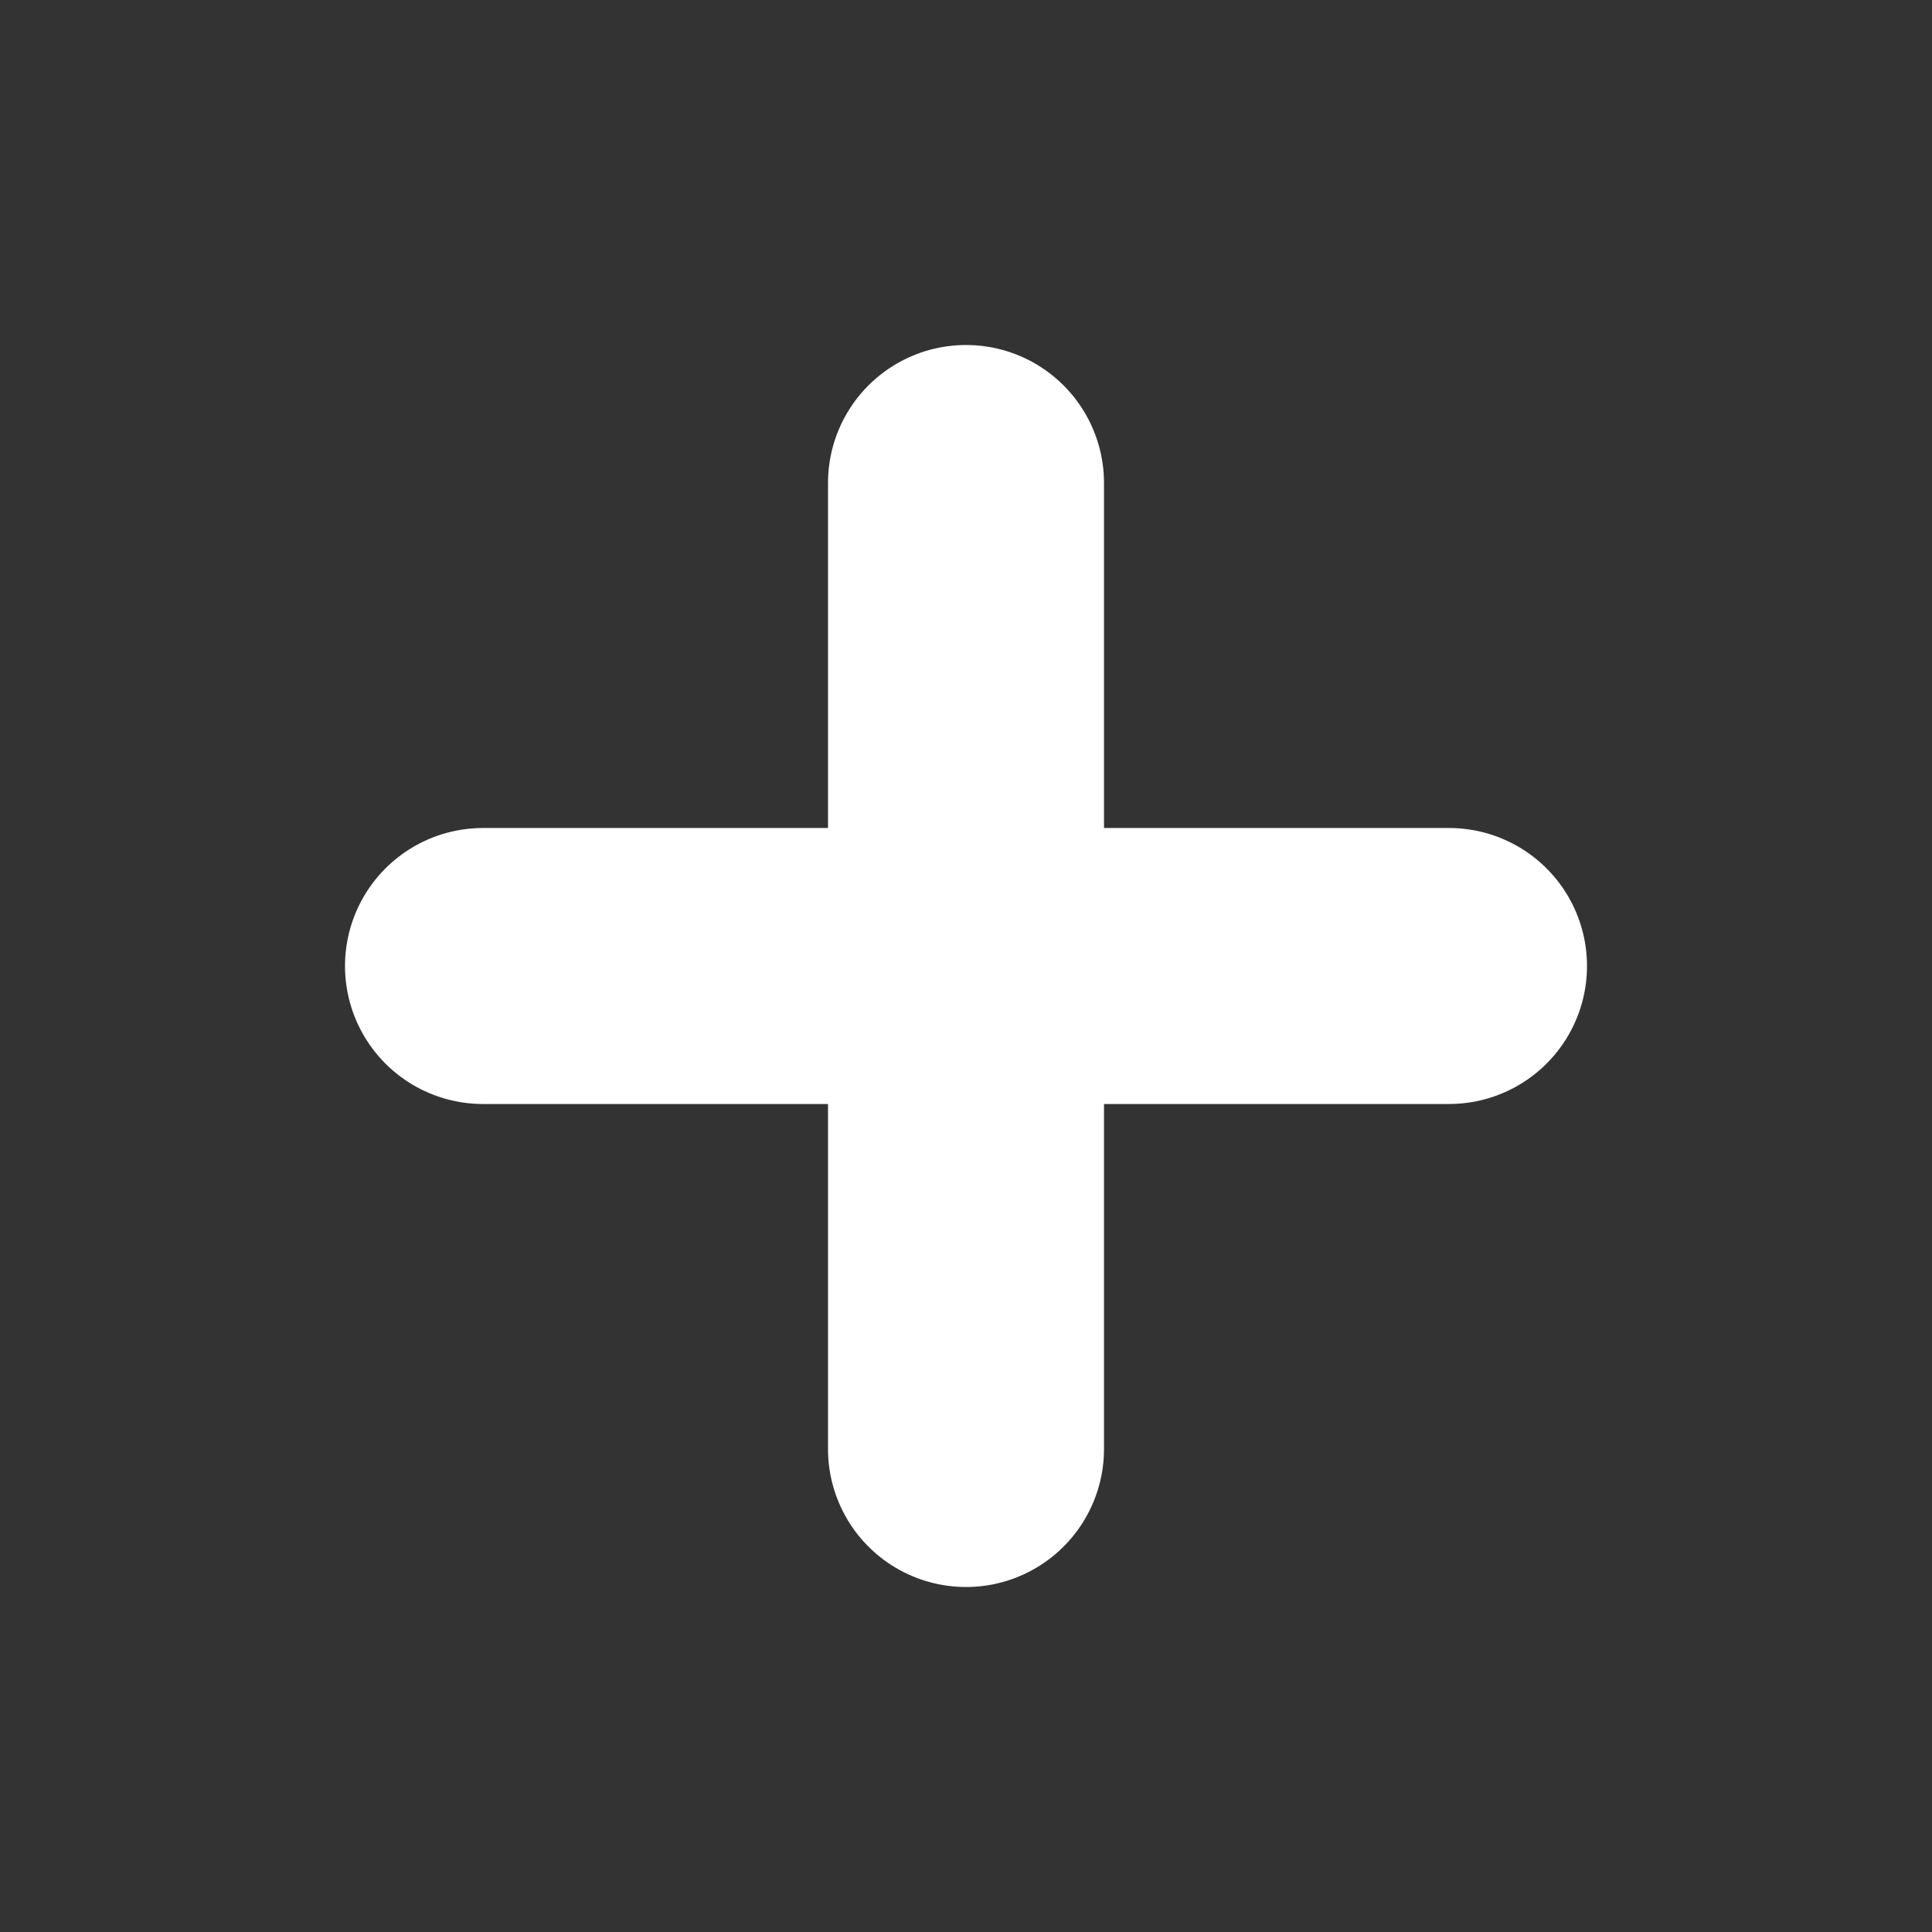 <svg width="28" height="28" viewBox="0 0 28 28" fill="none" xmlns="http://www.w3.org/2000/svg">
<rect x="0" y="0" width="28" height="28" fill="#333333" stroke="none"/>
<path d="M14 7V21" stroke="white" stroke-width="4" stroke-linecap="round" stroke-linejoin="round"/>
<path d="M7 14H21" stroke="white" stroke-width="4" stroke-linecap="round" stroke-linejoin="round"/>
</svg>
